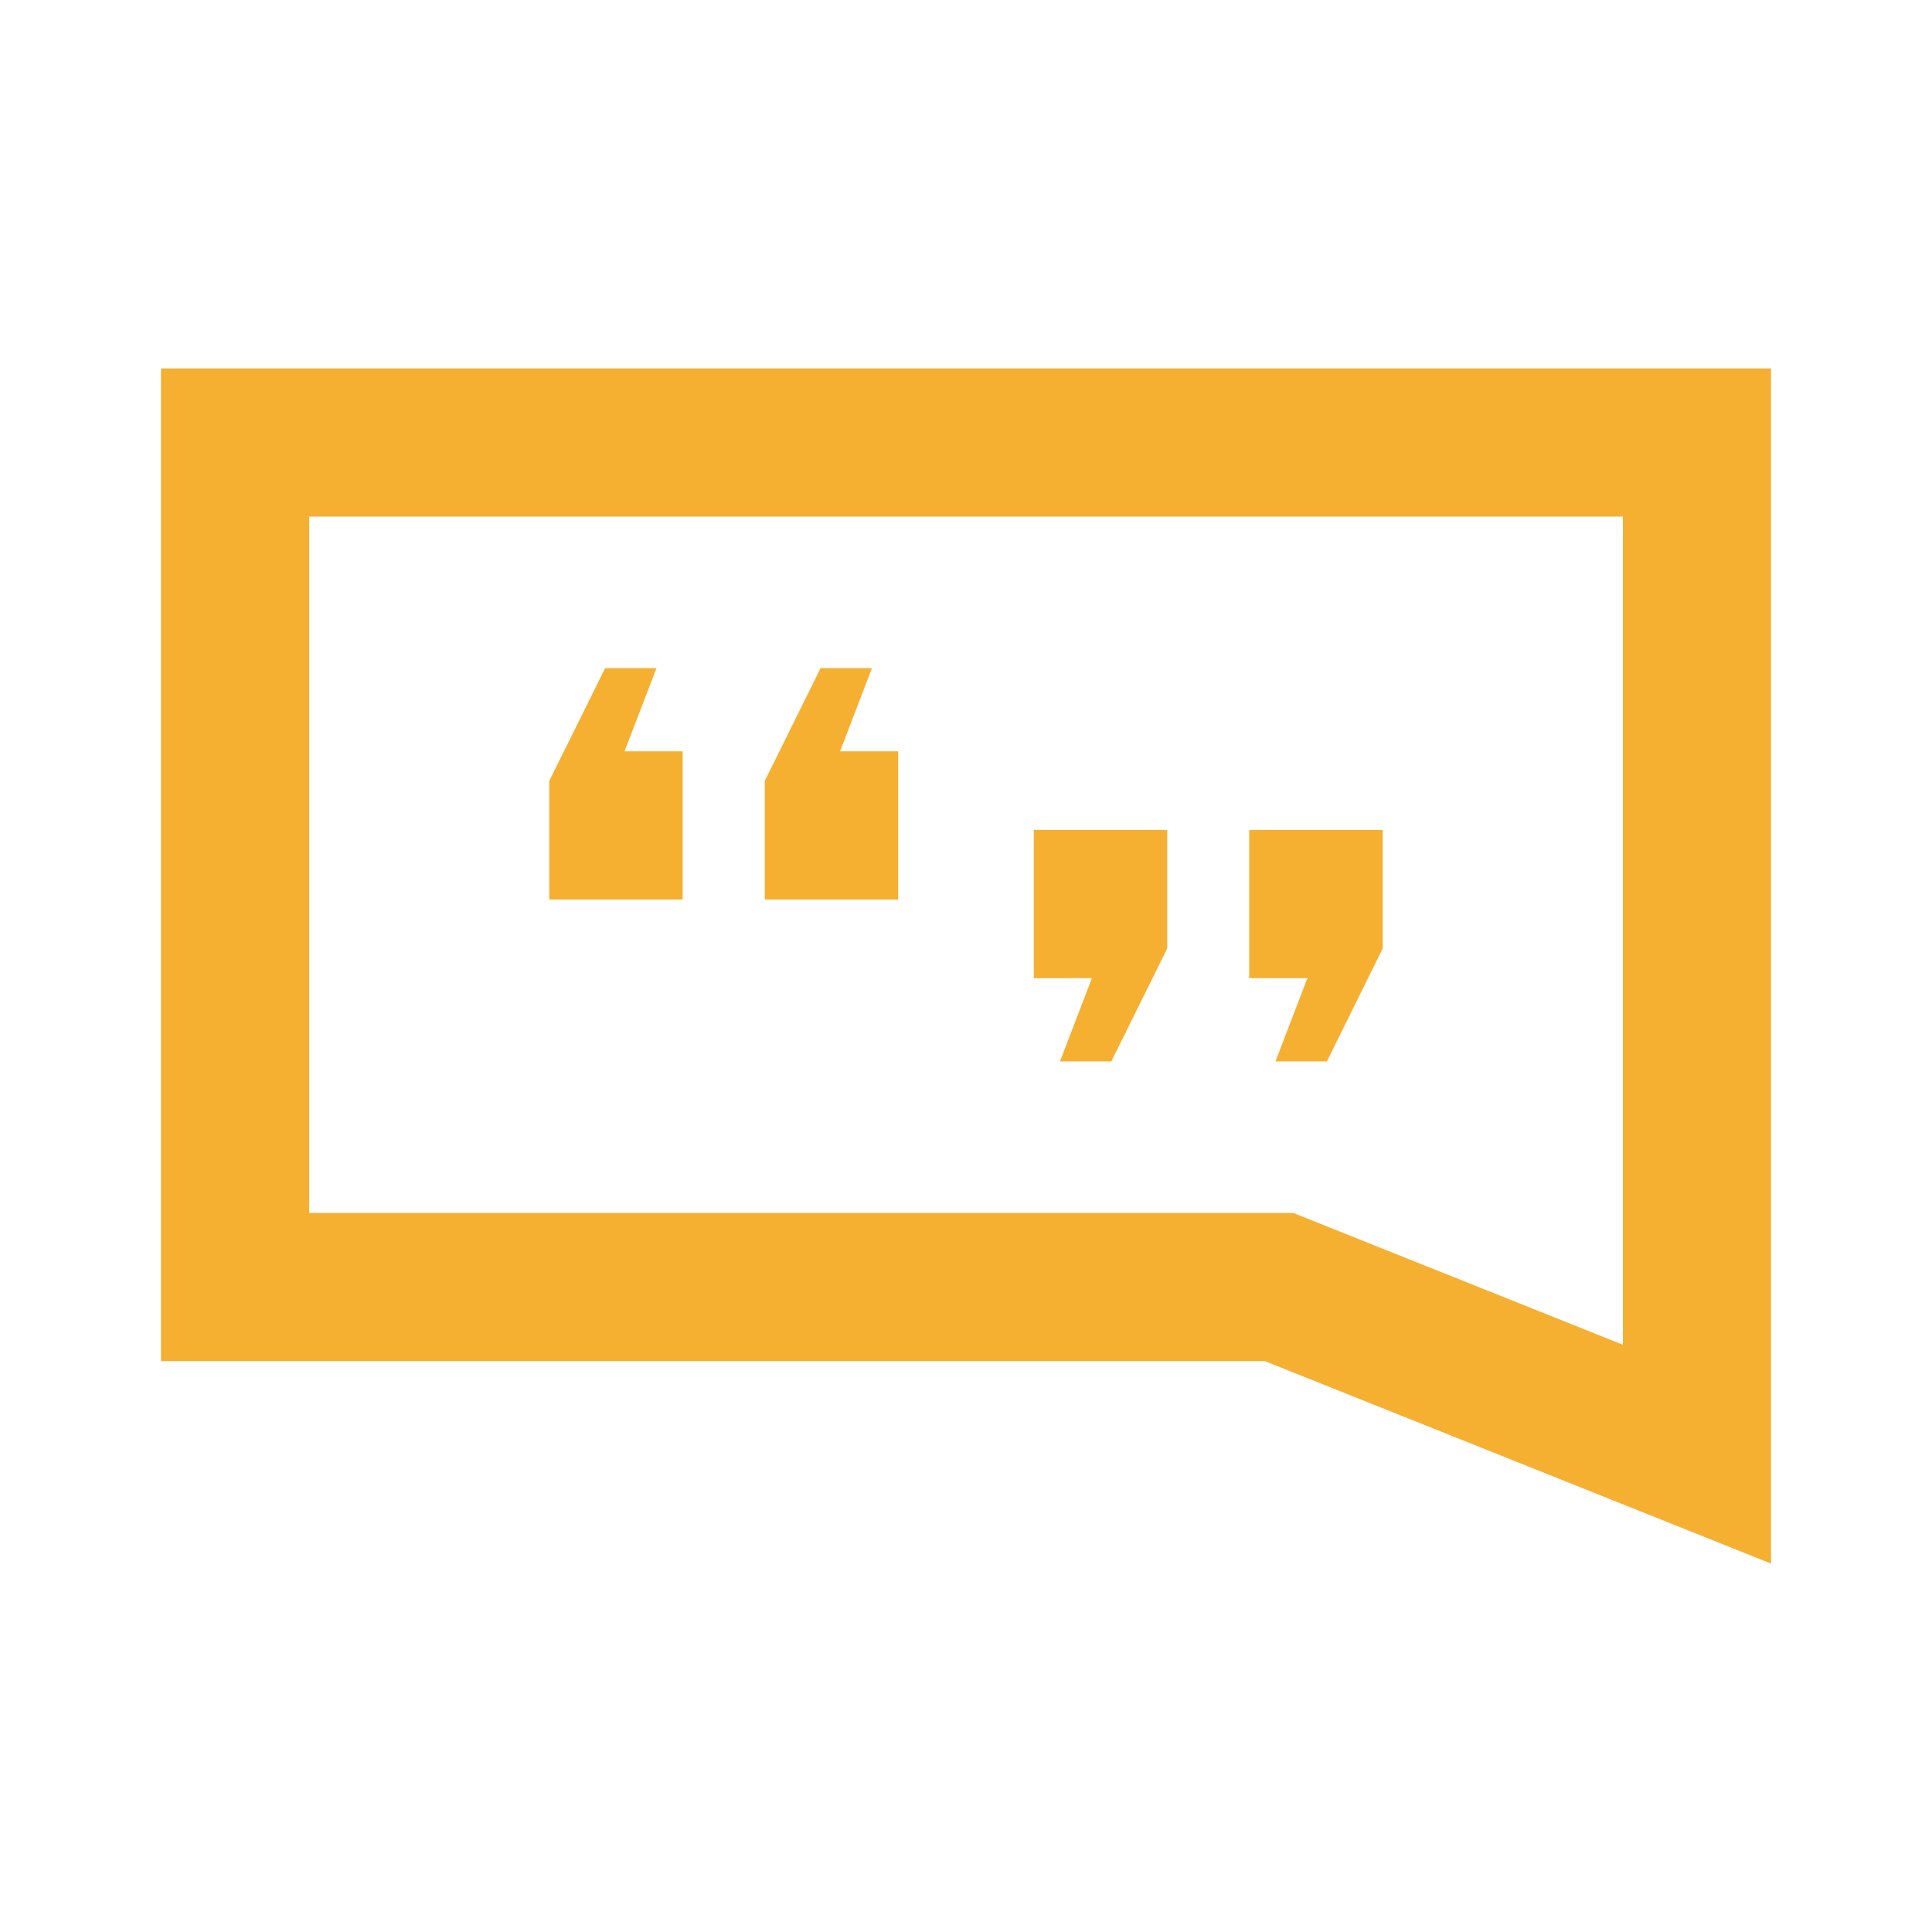     <svg fill="#f5b031" version="1.1" id="Capa_1" xmlns="http://www.w3.org/2000/svg"
        xmlns:xlink="http://www.w3.org/1999/xlink" width="64px" height="64px" viewBox="-3 -3 36.00 36.00"
        xml:space="preserve">
        <g id="SVGRepo_bgCarrier" stroke-width="0"></g>
        <g id="SVGRepo_tracerCarrier" stroke-linecap="round" stroke-linejoin="round"></g>
        <g id="SVGRepo_iconCarrier">
            <g>
                <g>
                    <path
                        d="M0,3.865v18.497h20.568L30,26.135v-3.772V3.865H0z M27.238,22.057L21.1,19.602H2.761V6.626H27.24v15.431H27.238z">
                    </path>
                    <g>
                        <path
                            d="M9.72,13.762H7.235v-2.21l1.041-2.103h0.957L8.637,11H9.72V13.762z M13.736,13.762H11.25v-2.21l1.041-2.103h0.957 L12.653,11h1.083V13.762z">
                        </path>
                        <path
                            d="M16.264,12.465h2.485v2.209l-1.041,2.104h-0.957l0.595-1.551h-1.082V12.465L16.264,12.465z M20.279,12.465h2.486v2.209 l-1.041,2.104h-0.957l0.594-1.551h-1.084v-2.762H20.279z">
                        </path>
                    </g>
                </g>
            </g>
        </g>
    </svg>